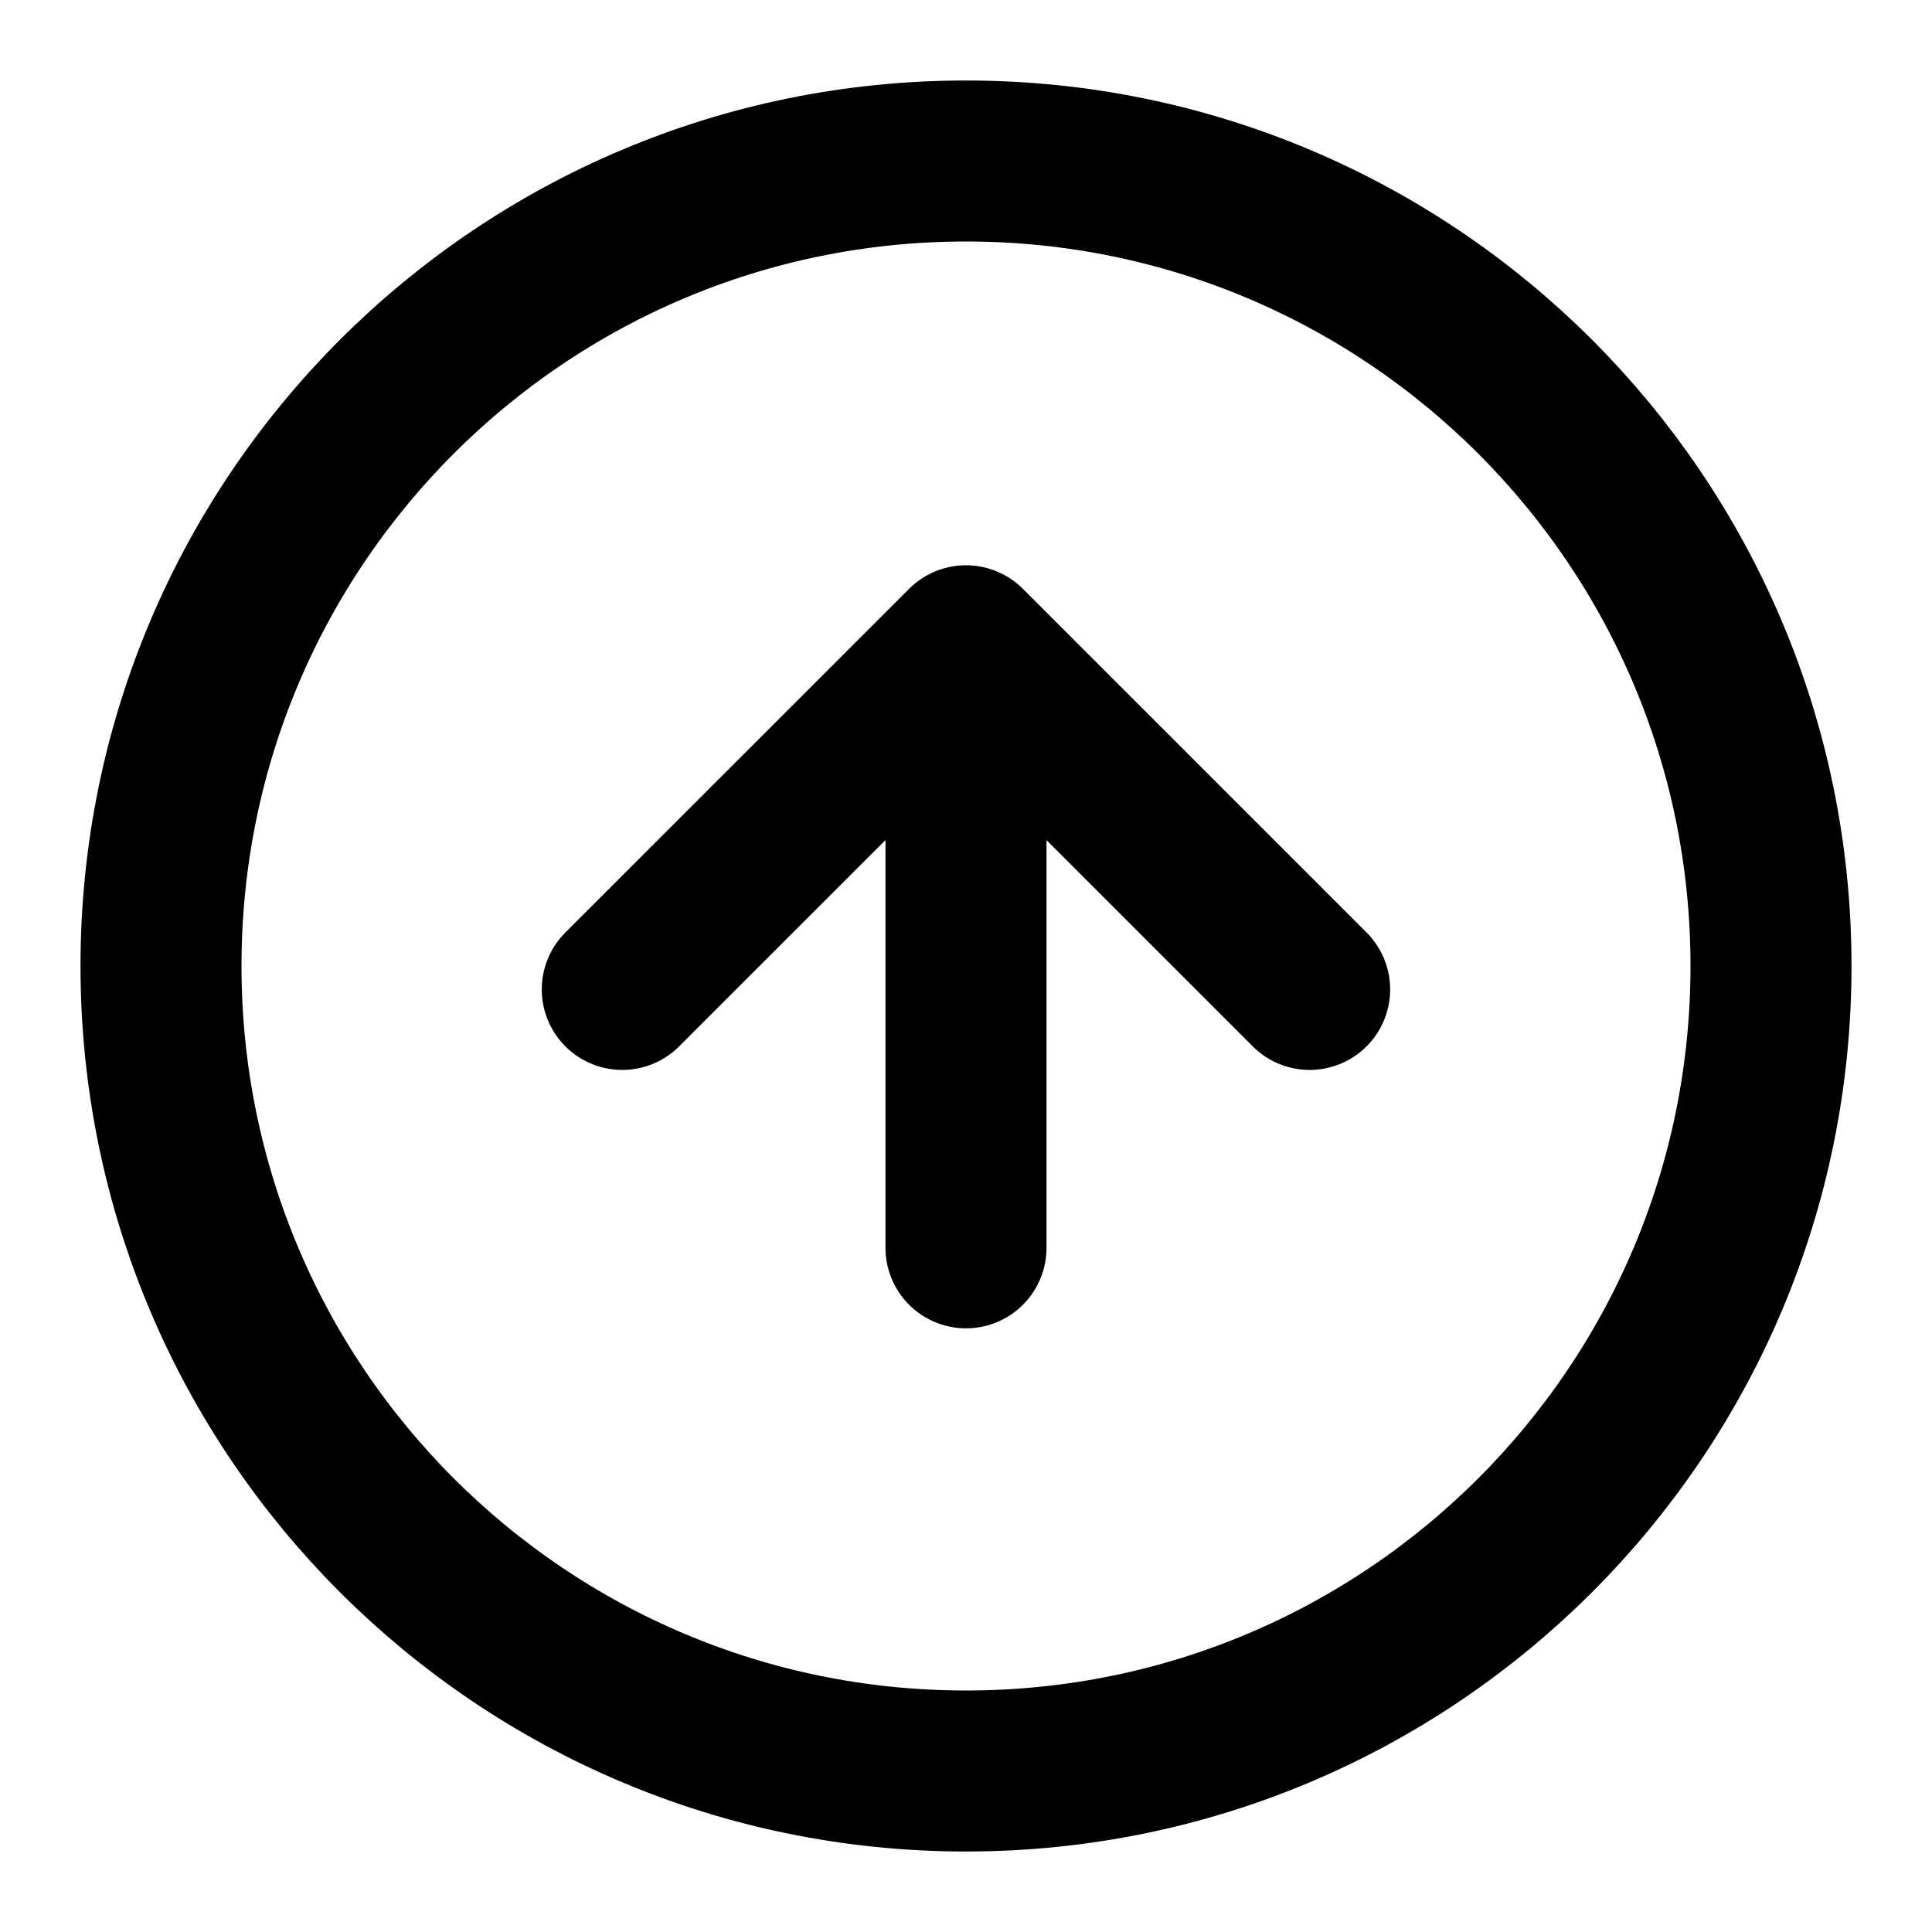 <svg width="24" height="24" viewBox="0 0 24 24" fill="none" xmlns="http://www.w3.org/2000/svg">
<path d="M12 8.022L16.269 12.291M12 8.022L7.73 12.291M12 8.022L12 15.501M12 22C6.477 22 2 17.523 2 12C2 6.477 6.477 2 12 2C17.523 2 22 6.477 22 12C22 17.523 17.523 22 12 22Z" stroke="currentColor" stroke-width="2" stroke-linecap="round" stroke-linejoin="round"/>
</svg>
